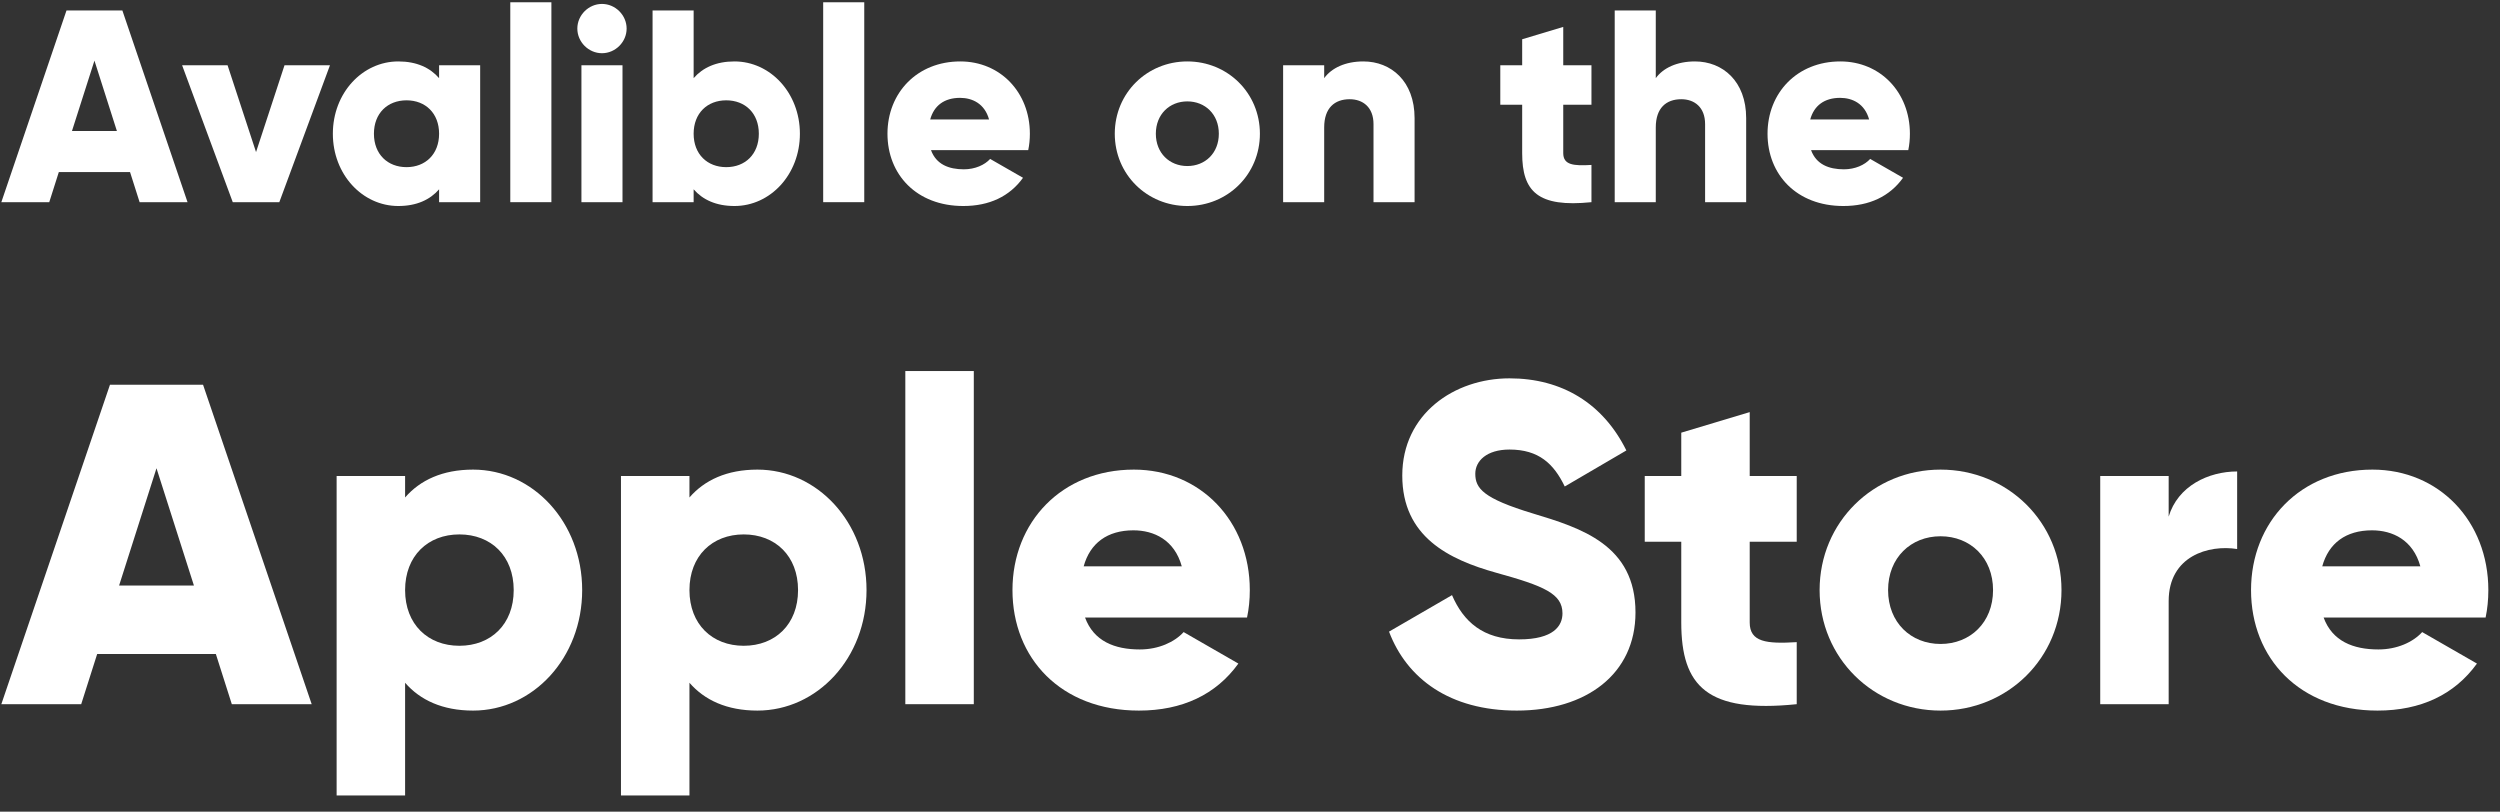 <svg width="77" height="25" viewBox="0 0 77 25" fill="none" xmlns="http://www.w3.org/2000/svg">
<rect x="0" y="0" width="77" height="25" fill="#333333" stroke="none"/>
<path d="M4.3 6.227H5.776L3.769 0.323H2.048L0.041 6.227H1.517L1.812 5.299H4.005L4.3 6.227ZM2.217 4.034L2.909 1.867L3.6 4.034H2.217Z" fill="white"/>
<path d="M8.763 2.01L7.886 4.684L7.009 2.01H5.609L7.169 6.227H8.603L10.163 2.01H8.763Z" fill="white"/>
<path d="M13.524 2.01V2.407C13.246 2.086 12.833 1.892 12.268 1.892C11.163 1.892 10.252 2.862 10.252 4.119C10.252 5.375 11.163 6.345 12.268 6.345C12.833 6.345 13.246 6.151 13.524 5.831V6.227H14.789V2.01H13.524ZM12.521 5.148C11.939 5.148 11.517 4.751 11.517 4.119C11.517 3.486 11.939 3.09 12.521 3.09C13.102 3.09 13.524 3.486 13.524 4.119C13.524 4.751 13.102 5.148 12.521 5.148Z" fill="white"/>
<path d="M15.717 6.227H16.983V0.07H15.717V6.227Z" fill="white"/>
<path d="M18.541 1.639C18.954 1.639 19.3 1.293 19.3 0.88C19.3 0.467 18.954 0.121 18.541 0.121C18.128 0.121 17.782 0.467 17.782 0.88C17.782 1.293 18.128 1.639 18.541 1.639ZM17.908 6.227H19.173V2.01H17.908V6.227Z" fill="white"/>
<path d="M22.621 1.892C22.056 1.892 21.643 2.086 21.364 2.407V0.323H20.099V6.227H21.364V5.831C21.643 6.151 22.056 6.345 22.621 6.345C23.726 6.345 24.637 5.375 24.637 4.119C24.637 2.862 23.726 1.892 22.621 1.892ZM22.368 5.148C21.786 5.148 21.364 4.751 21.364 4.119C21.364 3.486 21.786 3.09 22.368 3.09C22.95 3.09 23.372 3.486 23.372 4.119C23.372 4.751 22.95 5.148 22.368 5.148Z" fill="white"/>
<path d="M25.354 6.227H26.619V0.07H25.354V6.227Z" fill="white"/>
<path d="M28.675 4.625H31.669C31.703 4.464 31.72 4.296 31.72 4.119C31.72 2.845 30.809 1.892 29.577 1.892C28.245 1.892 27.334 2.862 27.334 4.119C27.334 5.375 28.228 6.345 29.67 6.345C30.471 6.345 31.096 6.05 31.509 5.476L30.497 4.895C30.328 5.08 30.033 5.215 29.687 5.215C29.223 5.215 28.835 5.063 28.675 4.625ZM28.65 3.68C28.768 3.25 29.088 3.014 29.569 3.014C29.948 3.014 30.328 3.191 30.463 3.68H28.65Z" fill="white"/>
<path d="M36.57 6.345C37.81 6.345 38.805 5.375 38.805 4.119C38.805 2.862 37.81 1.892 36.57 1.892C35.33 1.892 34.335 2.862 34.335 4.119C34.335 5.375 35.33 6.345 36.57 6.345ZM36.57 5.114C36.022 5.114 35.6 4.717 35.6 4.119C35.6 3.52 36.022 3.123 36.57 3.123C37.118 3.123 37.54 3.52 37.54 4.119C37.54 4.717 37.118 5.114 36.57 5.114Z" fill="white"/>
<path d="M41.992 1.892C41.435 1.892 41.013 2.094 40.785 2.407V2.01H39.52V6.227H40.785V3.925C40.785 3.326 41.106 3.056 41.57 3.056C41.975 3.056 42.304 3.301 42.304 3.823V6.227H43.569V3.638C43.569 2.499 42.843 1.892 41.992 1.892Z" fill="white"/>
<path d="M49.017 3.225V2.01H48.148V0.829L46.883 1.209V2.01H46.209V3.225H46.883V4.717C46.883 5.898 47.364 6.396 49.017 6.227V5.08C48.46 5.114 48.148 5.08 48.148 4.717V3.225H49.017Z" fill="white"/>
<path d="M52.205 1.892C51.648 1.892 51.226 2.094 50.998 2.407V0.323H49.733V6.227H50.998V3.925C50.998 3.326 51.319 3.056 51.783 3.056C52.188 3.056 52.517 3.301 52.517 3.823V6.227H53.782V3.638C53.782 2.499 53.056 1.892 52.205 1.892Z" fill="white"/>
<path d="M55.781 4.625H58.775C58.808 4.464 58.825 4.296 58.825 4.119C58.825 2.845 57.914 1.892 56.683 1.892C55.35 1.892 54.44 2.862 54.44 4.119C54.44 5.375 55.334 6.345 56.776 6.345C57.577 6.345 58.201 6.05 58.614 5.476L57.602 4.895C57.434 5.08 57.139 5.215 56.793 5.215C56.329 5.215 55.941 5.063 55.781 4.625ZM55.755 3.68C55.873 3.25 56.194 3.014 56.675 3.014C57.054 3.014 57.434 3.191 57.569 3.68H55.755Z" fill="white"/>
<path d="M7.14 21.689H9.6L6.254 11.85H3.387L0.041 21.689H2.501L2.993 20.143H6.648L7.14 21.689ZM3.668 18.035L4.82 14.422L5.973 18.035H3.668Z" fill="white"/>
<path d="M14.571 14.464C13.63 14.464 12.941 14.788 12.477 15.322V14.661H10.368V24.501H12.477V21.029C12.941 21.563 13.63 21.886 14.571 21.886C16.413 21.886 17.931 20.27 17.931 18.175C17.931 16.081 16.413 14.464 14.571 14.464ZM14.149 19.89C13.18 19.89 12.477 19.23 12.477 18.175C12.477 17.121 13.18 16.46 14.149 16.46C15.12 16.46 15.822 17.121 15.822 18.175C15.822 19.23 15.12 19.89 14.149 19.89Z" fill="white"/>
<path d="M23.329 14.464C22.387 14.464 21.699 14.788 21.235 15.322V14.661H19.126V24.501H21.235V21.029C21.699 21.563 22.387 21.886 23.329 21.886C25.171 21.886 26.689 20.27 26.689 18.175C26.689 16.081 25.171 14.464 23.329 14.464ZM22.907 19.89C21.938 19.89 21.235 19.23 21.235 18.175C21.235 17.121 21.938 16.46 22.907 16.46C23.877 16.46 24.58 17.121 24.58 18.175C24.58 19.23 23.877 19.89 22.907 19.89Z" fill="white"/>
<path d="M27.884 21.689H29.993V11.428H27.884V21.689Z" fill="white"/>
<path d="M33.419 19.019H38.409C38.466 18.752 38.494 18.471 38.494 18.175C38.494 16.053 36.976 14.464 34.923 14.464C32.702 14.464 31.184 16.081 31.184 18.175C31.184 20.27 32.674 21.886 35.078 21.886C36.413 21.886 37.453 21.394 38.142 20.438L36.456 19.468C36.174 19.778 35.682 20.003 35.106 20.003C34.333 20.003 33.686 19.75 33.419 19.019ZM33.377 17.444C33.574 16.727 34.108 16.334 34.909 16.334C35.542 16.334 36.174 16.629 36.399 17.444H33.377Z" fill="white"/>
<path d="M46.718 21.886C48.855 21.886 50.373 20.762 50.373 18.864C50.373 16.784 48.7 16.264 47.21 15.814C45.678 15.35 45.439 15.041 45.439 14.591C45.439 14.197 45.79 13.846 46.493 13.846C47.393 13.846 47.856 14.282 48.194 14.984L50.092 13.874C49.375 12.426 48.109 11.653 46.493 11.653C44.792 11.653 43.19 12.749 43.19 14.647C43.19 16.531 44.623 17.233 46.085 17.641C47.561 18.049 48.124 18.288 48.124 18.892C48.124 19.272 47.856 19.693 46.788 19.693C45.678 19.693 45.073 19.145 44.722 18.33L42.782 19.454C43.33 20.902 44.652 21.886 46.718 21.886Z" fill="white"/>
<path d="M55.339 16.685V14.661H53.891V12.693L51.783 13.326V14.661H50.658V16.685H51.783V19.173C51.783 21.141 52.584 21.971 55.339 21.689V19.778C54.411 19.834 53.891 19.778 53.891 19.173V16.685H55.339Z" fill="white"/>
<path d="M59.769 21.886C61.836 21.886 63.494 20.27 63.494 18.175C63.494 16.081 61.836 14.464 59.769 14.464C57.703 14.464 56.044 16.081 56.044 18.175C56.044 20.27 57.703 21.886 59.769 21.886ZM59.769 19.834C58.855 19.834 58.153 19.173 58.153 18.175C58.153 17.177 58.855 16.517 59.769 16.517C60.683 16.517 61.386 17.177 61.386 18.175C61.386 19.173 60.683 19.834 59.769 19.834Z" fill="white"/>
<path d="M66.795 15.912V14.661H64.687V21.689H66.795V18.513C66.795 17.121 68.032 16.77 68.904 16.91V14.521C68.018 14.521 67.076 14.97 66.795 15.912Z" fill="white"/>
<path d="M71.567 19.019H76.557C76.613 18.752 76.641 18.471 76.641 18.175C76.641 16.053 75.123 14.464 73.071 14.464C70.85 14.464 69.332 16.081 69.332 18.175C69.332 20.27 70.822 21.886 73.226 21.886C74.561 21.886 75.601 21.394 76.29 20.438L74.603 19.468C74.322 19.778 73.83 20.003 73.254 20.003C72.481 20.003 71.834 19.75 71.567 19.019ZM71.525 17.444C71.722 16.727 72.256 16.334 73.057 16.334C73.69 16.334 74.322 16.629 74.547 17.444H71.525Z" fill="white"/>
</svg>
